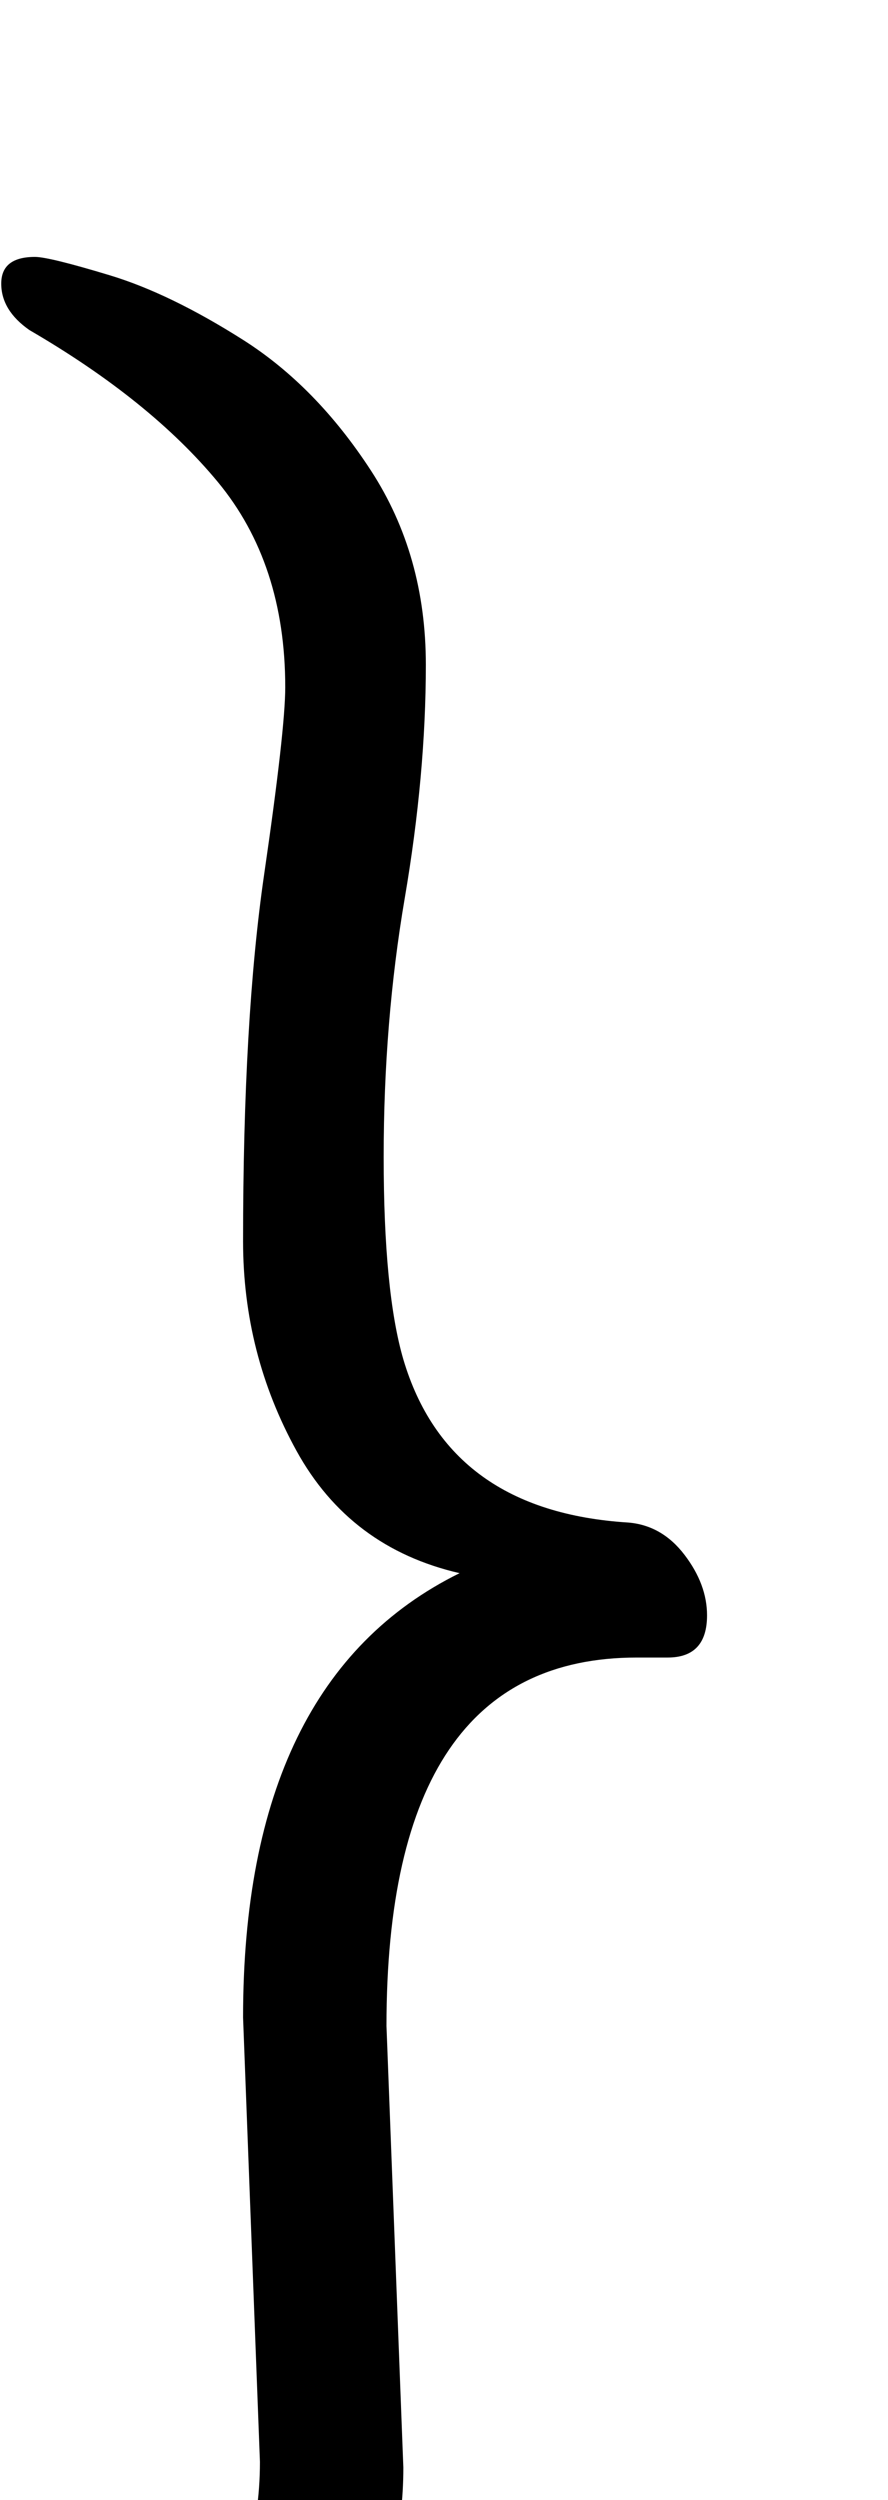 <svg xmlns="http://www.w3.org/2000/svg" width="54" height="152" viewBox="0 0 54 152"><path d="M15459.781,128.25 C15459.781,114.57 15464.17,105.564 15472.948,101.232 C15468.502,100.206 15465.196,97.727 15463.03,93.793 C15460.864,89.861 15459.781,85.614 15459.781,81.054 C15459.781,72.048 15460.209,64.609 15461.064,58.739 C15461.918,52.867 15462.346,49.077 15462.346,47.367 C15462.346,42.351 15460.978,38.19 15458.242,34.884 C15455.506,31.578 15451.687,28.5 15446.785,25.65 C15445.645,24.852 15445.075,23.912 15445.075,22.828 C15445.075,21.745 15445.759,21.204 15447.127,21.204 C15447.697,21.204 15449.208,21.575 15451.658,22.316 C15454.11,23.056 15456.817,24.367 15459.781,26.248 C15462.745,28.13 15465.338,30.78 15467.561,34.2 C15469.784,37.62 15470.896,41.553 15470.896,45.999 C15470.896,50.445 15470.469,55.176 15469.613,60.192 C15468.758,65.208 15468.331,70.452 15468.331,75.924 C15468.331,81.396 15468.73,85.5 15469.528,88.236 C15471.352,94.392 15475.912,97.698 15483.208,98.154 C15484.576,98.268 15485.716,98.924 15486.628,100.121 C15487.54,101.317 15487.996,102.543 15487.996,103.797 C15487.996,105.507 15487.198,106.362 15485.602,106.362 L15483.721,106.362 C15473.575,106.362 15468.502,113.829 15468.502,128.763 L15469.528,155.61 C15469.528,163.362 15465.994,169.803 15458.926,174.933 C15456.076,176.985 15453.511,178.495 15451.231,179.464 C15448.951,180.434 15447.64,180.918 15447.298,180.918 C15445.816,180.918 15445.075,180.177 15445.075,178.695 C15445.075,177.669 15445.588,176.814 15446.614,176.13 C15456.076,170.658 15460.807,163.704 15460.807,155.268 L15459.781,128.25 Z" transform="translate(-15445 -5.584)"/></svg>